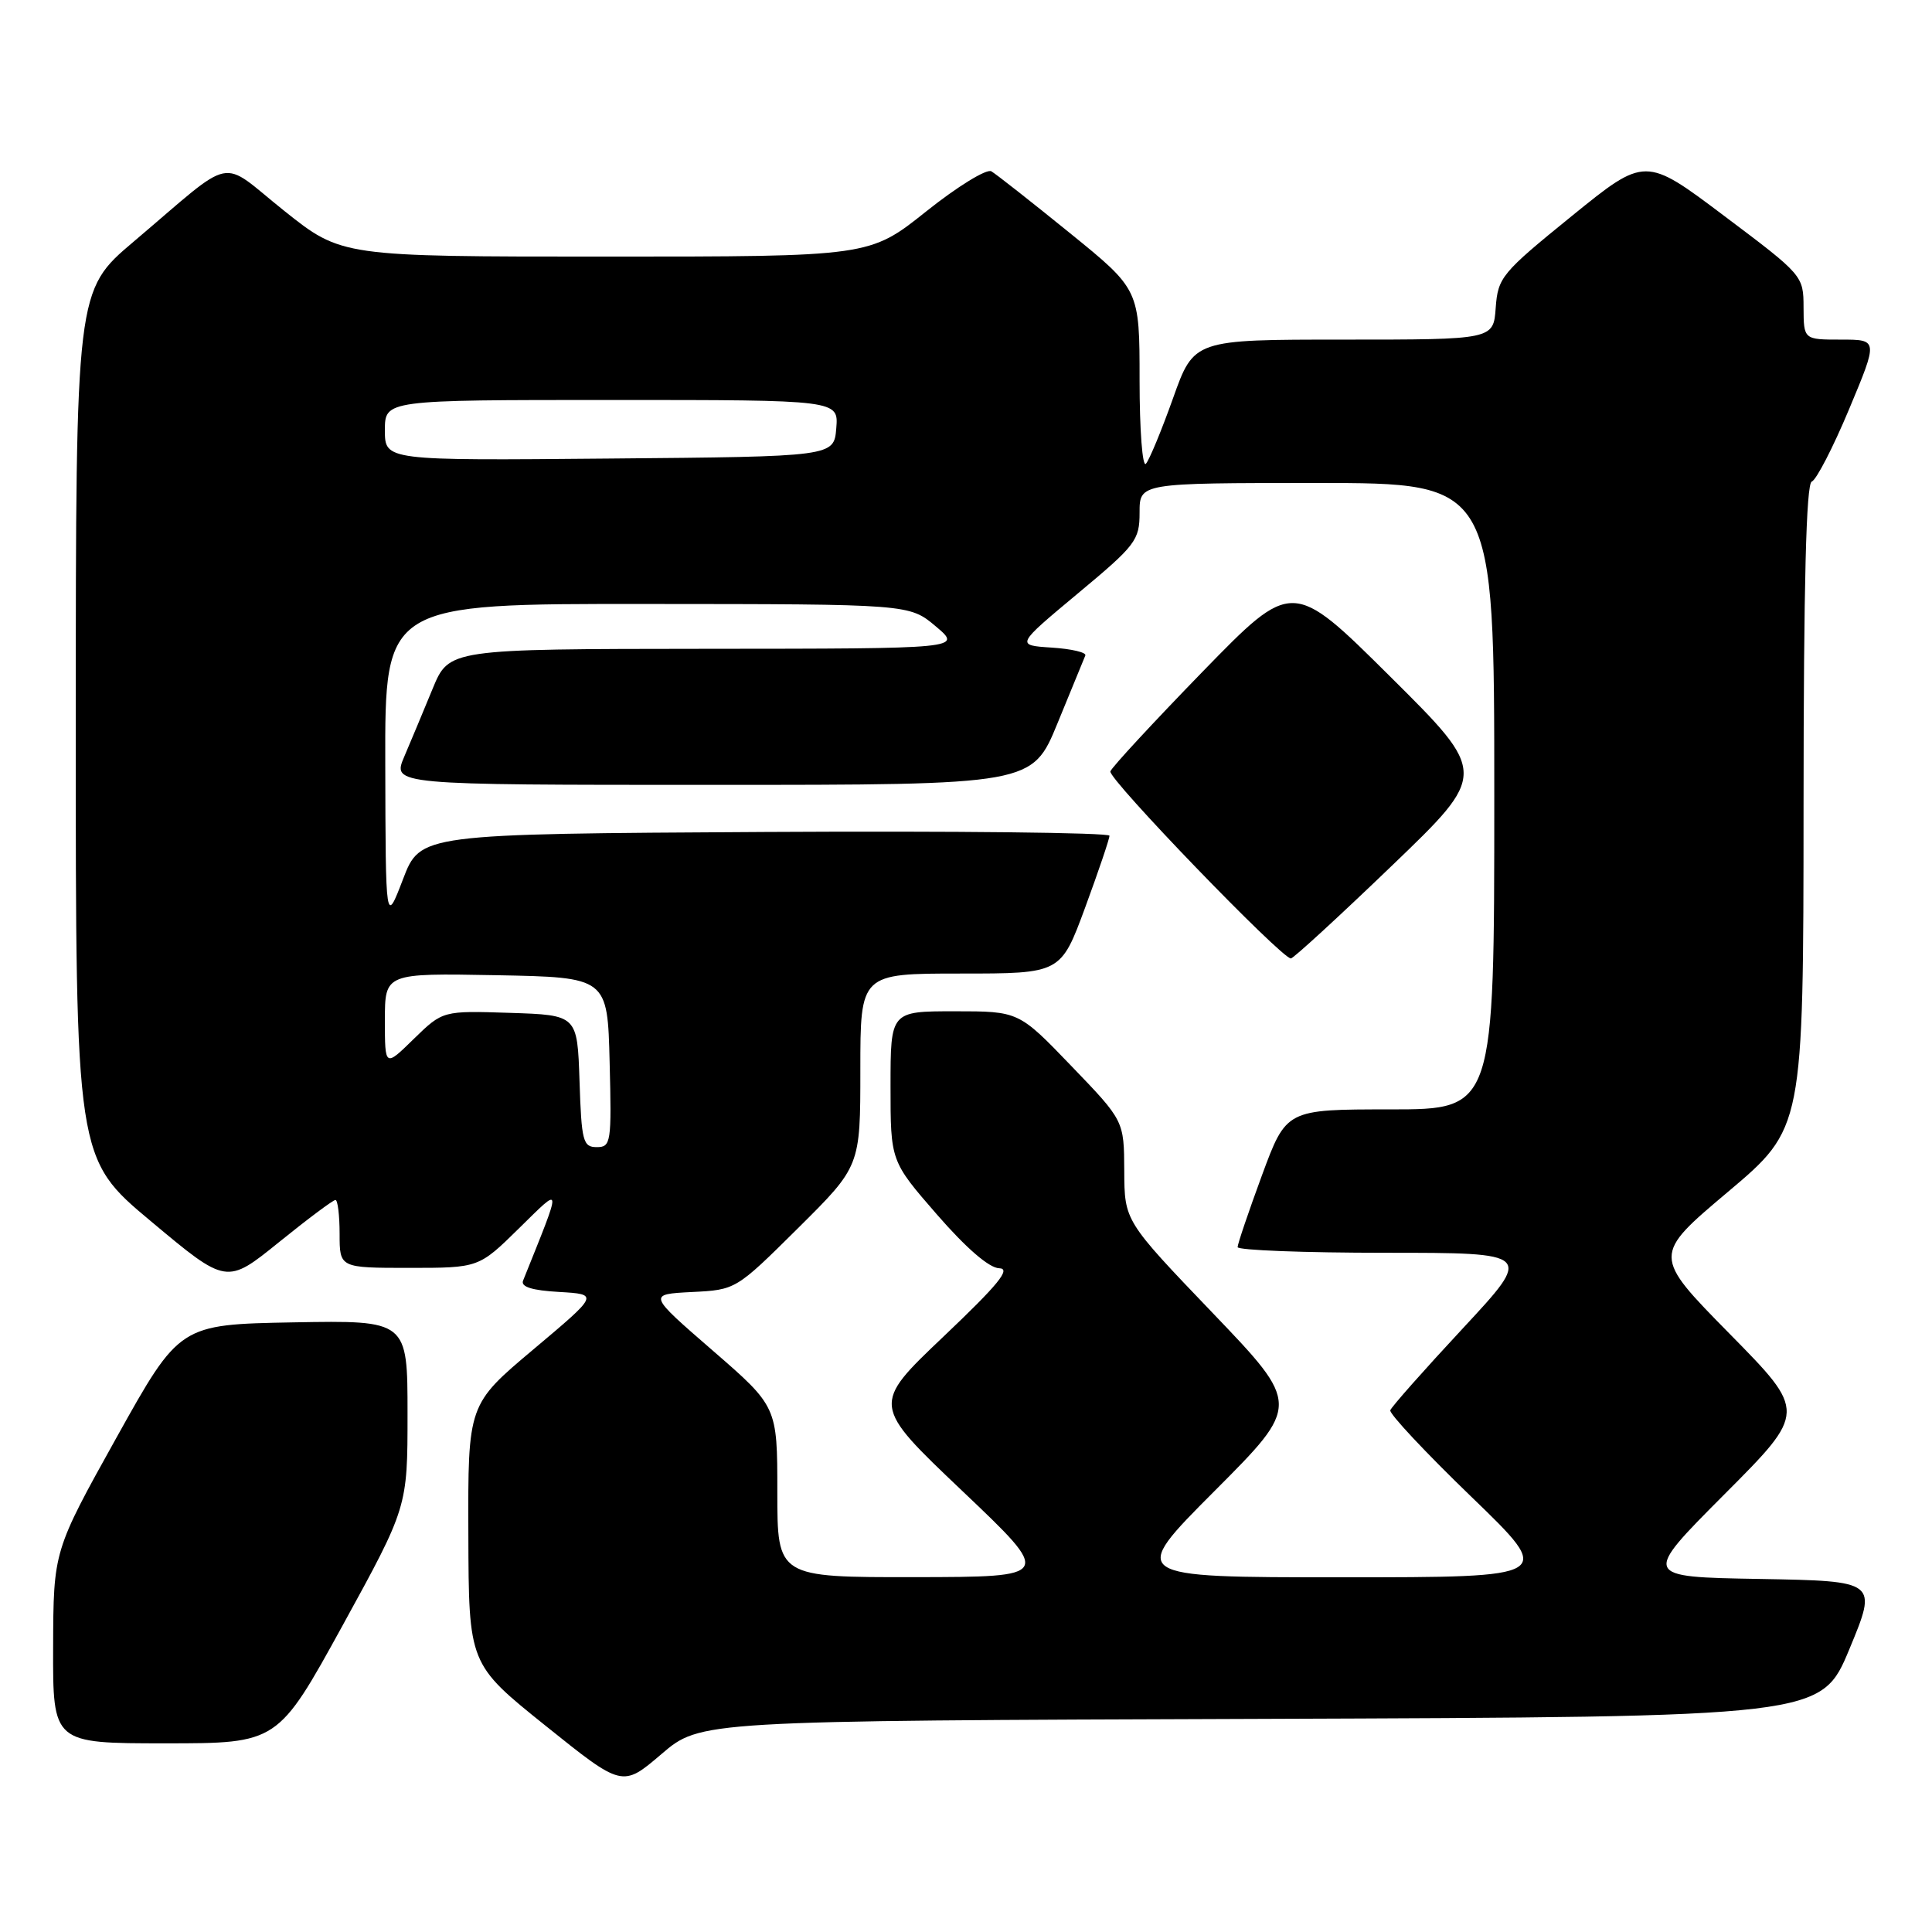 <?xml version="1.0" encoding="UTF-8" standalone="no"?>
<!DOCTYPE svg PUBLIC "-//W3C//DTD SVG 1.1//EN" "http://www.w3.org/Graphics/SVG/1.1/DTD/svg11.dtd" >
<svg xmlns="http://www.w3.org/2000/svg" xmlns:xlink="http://www.w3.org/1999/xlink" version="1.1" viewBox="0 0 256 256">
 <g >
 <path fill="currentColor"
d=" M 167.06 227.76 C 241.32 227.50 241.32 227.50 245.06 218.50 C 248.79 209.50 248.79 209.50 233.19 209.22 C 217.59 208.95 217.59 208.95 228.48 198.02 C 239.38 187.09 239.38 187.09 229.17 176.72 C 218.97 166.35 218.97 166.35 228.96 157.93 C 238.96 149.50 238.96 149.50 238.98 106.83 C 238.99 77.33 239.33 64.06 240.07 63.81 C 240.66 63.61 242.89 59.30 245.01 54.23 C 248.87 45.00 248.87 45.00 243.94 45.00 C 239.00 45.00 239.00 45.00 238.98 40.75 C 238.97 36.53 238.90 36.45 228.48 28.62 C 218.00 20.73 218.00 20.73 208.25 28.64 C 198.97 36.17 198.49 36.75 198.19 40.77 C 197.89 45.00 197.89 45.00 178.04 45.00 C 158.20 45.00 158.20 45.00 155.44 52.75 C 153.92 57.01 152.30 60.93 151.84 61.45 C 151.38 61.97 151.00 56.99 151.00 50.38 C 151.00 38.37 151.00 38.37 141.75 30.87 C 136.66 26.74 131.99 23.07 131.36 22.70 C 130.74 22.33 126.85 24.72 122.73 28.01 C 115.22 34.00 115.22 34.00 80.24 34.00 C 45.26 34.00 45.26 34.00 37.64 27.92 C 28.88 20.93 31.42 20.40 17.73 32.00 C 10.05 38.50 10.05 38.50 10.04 96.00 C 10.03 153.50 10.03 153.50 20.03 161.85 C 30.02 170.21 30.02 170.21 36.96 164.60 C 40.77 161.52 44.14 159.00 44.45 159.00 C 44.75 159.00 45.00 161.03 45.00 163.50 C 45.00 168.00 45.00 168.00 54.22 168.00 C 63.44 168.00 63.44 168.00 68.78 162.75 C 74.58 157.06 74.55 156.64 69.31 169.69 C 68.98 170.51 70.50 170.99 74.09 171.19 C 79.36 171.50 79.36 171.50 70.68 178.80 C 62.00 186.10 62.00 186.10 62.06 203.30 C 62.11 220.50 62.11 220.50 72.29 228.67 C 82.47 236.84 82.47 236.84 87.64 232.43 C 92.80 228.01 92.80 228.01 167.06 227.76 Z  M 45.41 215.36 C 54.00 199.71 54.00 199.71 54.00 187.33 C 54.00 174.95 54.00 174.95 38.89 175.22 C 23.79 175.50 23.79 175.50 15.43 190.50 C 7.08 205.50 7.08 205.50 7.04 218.25 C 7.00 231.00 7.00 231.00 21.91 231.00 C 36.81 231.00 36.81 231.00 45.41 215.36 Z  M 103.00 197.69 C 103.00 186.38 103.00 186.38 94.42 178.94 C 85.84 171.50 85.84 171.50 91.67 171.20 C 97.50 170.91 97.50 170.91 105.75 162.73 C 114.00 154.54 114.00 154.54 114.00 141.77 C 114.00 129.00 114.00 129.00 127.28 129.00 C 140.56 129.00 140.56 129.00 143.79 120.25 C 145.56 115.44 147.01 111.16 147.01 110.74 C 147.00 110.32 126.46 110.10 101.35 110.24 C 55.70 110.50 55.70 110.50 53.40 116.50 C 51.10 122.50 51.10 122.50 51.05 101.25 C 51.00 80.00 51.00 80.00 85.75 80.03 C 120.50 80.05 120.50 80.05 124.00 83.00 C 127.50 85.95 127.50 85.95 93.50 85.97 C 59.50 86.00 59.50 86.00 57.33 91.25 C 56.14 94.14 54.45 98.19 53.57 100.25 C 51.97 104.00 51.97 104.00 94.37 104.00 C 136.78 104.00 136.78 104.00 140.14 95.80 C 141.99 91.29 143.64 87.27 143.81 86.86 C 143.99 86.45 141.98 85.98 139.36 85.81 C 134.59 85.50 134.59 85.50 142.79 78.66 C 150.51 72.24 151.00 71.59 151.00 67.91 C 151.00 64.00 151.00 64.00 174.50 64.00 C 198.00 64.00 198.00 64.00 198.00 105.50 C 198.00 147.00 198.00 147.00 184.22 147.00 C 170.44 147.00 170.44 147.00 167.21 155.75 C 165.44 160.56 163.99 164.84 163.99 165.25 C 164.00 165.66 172.81 166.00 183.57 166.00 C 203.14 166.00 203.14 166.00 193.82 176.03 C 188.69 181.54 184.37 186.42 184.22 186.87 C 184.07 187.32 188.90 192.48 194.97 198.34 C 206.01 209.00 206.01 209.00 177.77 209.00 C 149.53 209.00 149.53 209.00 160.93 197.57 C 172.33 186.14 172.33 186.14 160.67 173.96 C 149.00 161.78 149.00 161.78 148.97 155.14 C 148.94 148.50 148.94 148.50 141.96 141.25 C 134.99 134.00 134.99 134.00 126.49 134.00 C 118.00 134.00 118.00 134.00 118.00 143.93 C 118.00 153.86 118.00 153.86 124.15 160.93 C 128.02 165.38 131.07 168.02 132.40 168.05 C 134.01 168.09 132.31 170.18 125.00 177.12 C 115.50 186.15 115.50 186.15 127.50 197.55 C 139.50 208.95 139.50 208.95 121.25 208.98 C 103.00 209.00 103.00 209.00 103.00 197.69 Z  M 184.39 114.75 C 197.15 102.50 197.15 102.50 184.20 89.64 C 171.25 76.78 171.25 76.78 159.37 88.98 C 152.84 95.70 147.33 101.65 147.13 102.21 C 146.78 103.16 169.79 127.00 171.05 127.00 C 171.37 127.00 177.38 121.49 184.39 114.75 Z  M 76.79 143.25 C 76.50 134.50 76.50 134.50 67.58 134.21 C 58.67 133.92 58.67 133.92 54.83 137.66 C 51.00 141.41 51.00 141.41 51.00 135.18 C 51.00 128.95 51.00 128.95 65.75 129.22 C 80.50 129.50 80.50 129.50 80.78 140.75 C 81.05 151.42 80.96 152.00 79.07 152.00 C 77.25 152.00 77.05 151.23 76.79 143.25 Z  M 51.00 57.01 C 51.00 53.00 51.00 53.00 81.06 53.00 C 111.12 53.00 111.12 53.00 110.81 56.75 C 110.50 60.50 110.50 60.50 80.75 60.76 C 51.00 61.03 51.00 61.03 51.00 57.01 Z "/>
</g>
</svg>
